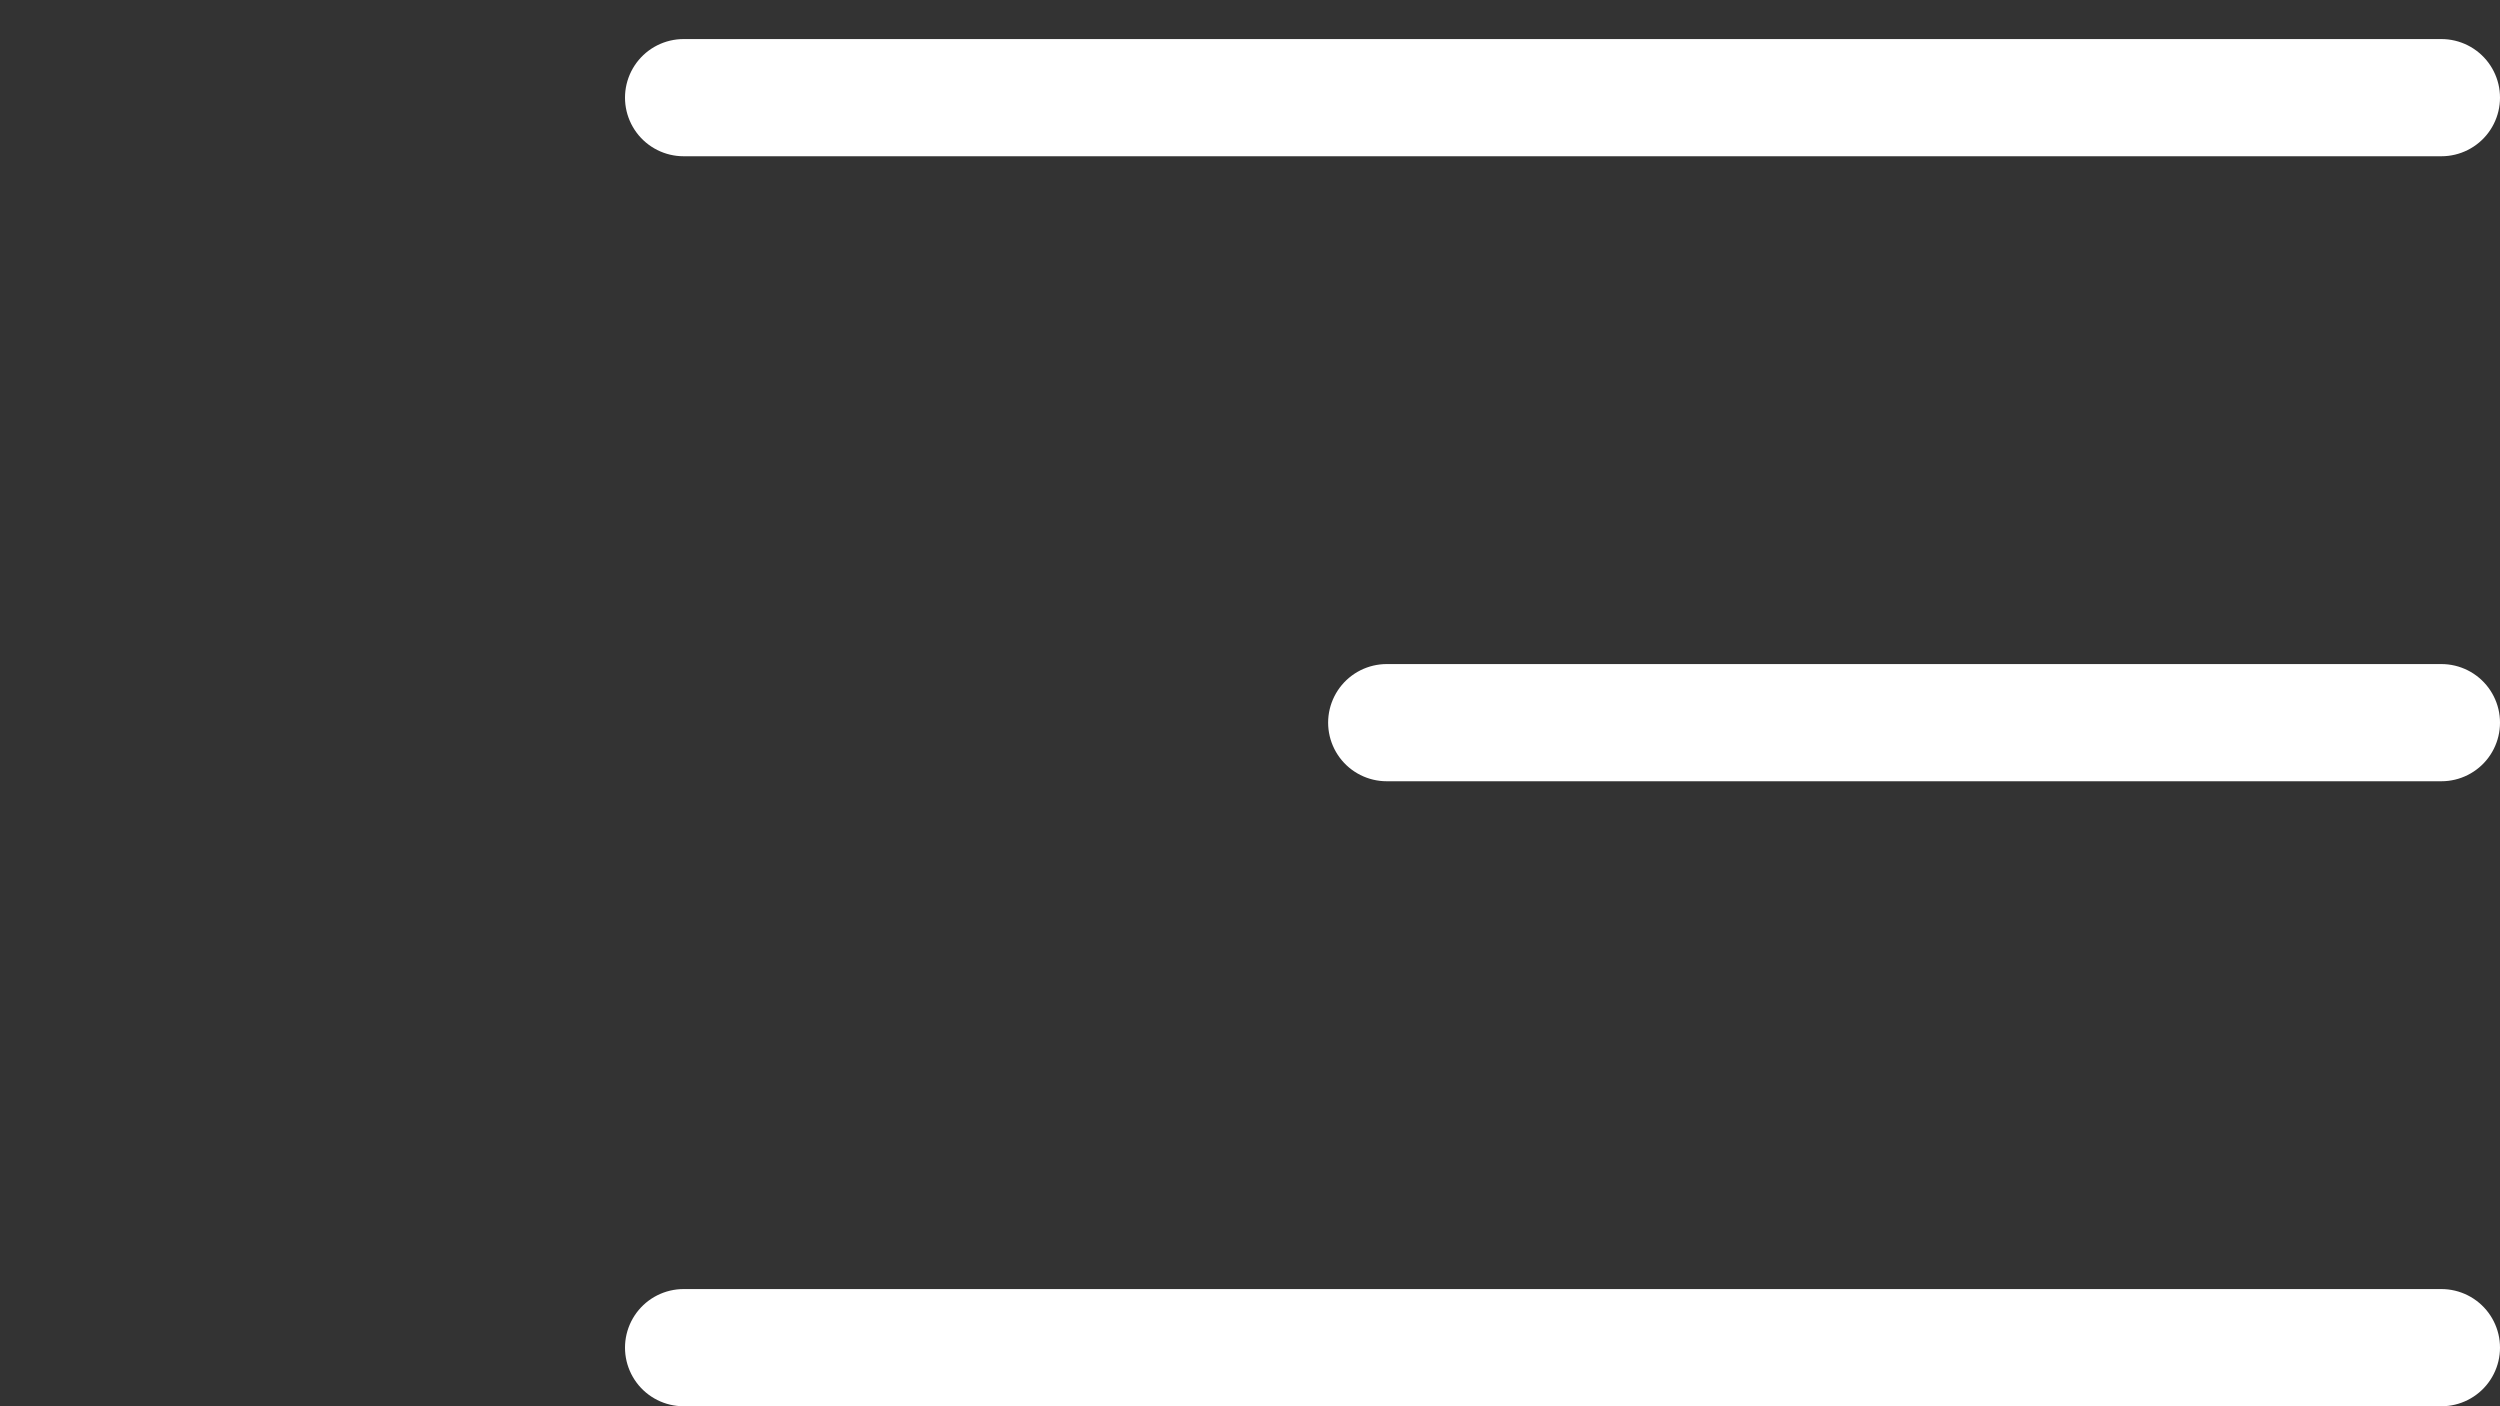 <svg width="32" height="18" viewBox="0 0 32 18" fill="none" xmlns="http://www.w3.org/2000/svg">
<rect x="0" y="0" width="32" height="18" fill="#333333" stroke="none"/>
<line x1="8.75" y1="1.25" x2="31.25" y2="1.25" stroke="white" stroke-width="1.5" stroke-linecap="round"/>
<line x1="17.75" y1="9.25" x2="31.25" y2="9.25" stroke="white" stroke-width="1.5" stroke-linecap="round"/>
<line x1="8.75" y1="17.25" x2="31.25" y2="17.25" stroke="white" stroke-width="1.5" stroke-linecap="round"/>
</svg>
